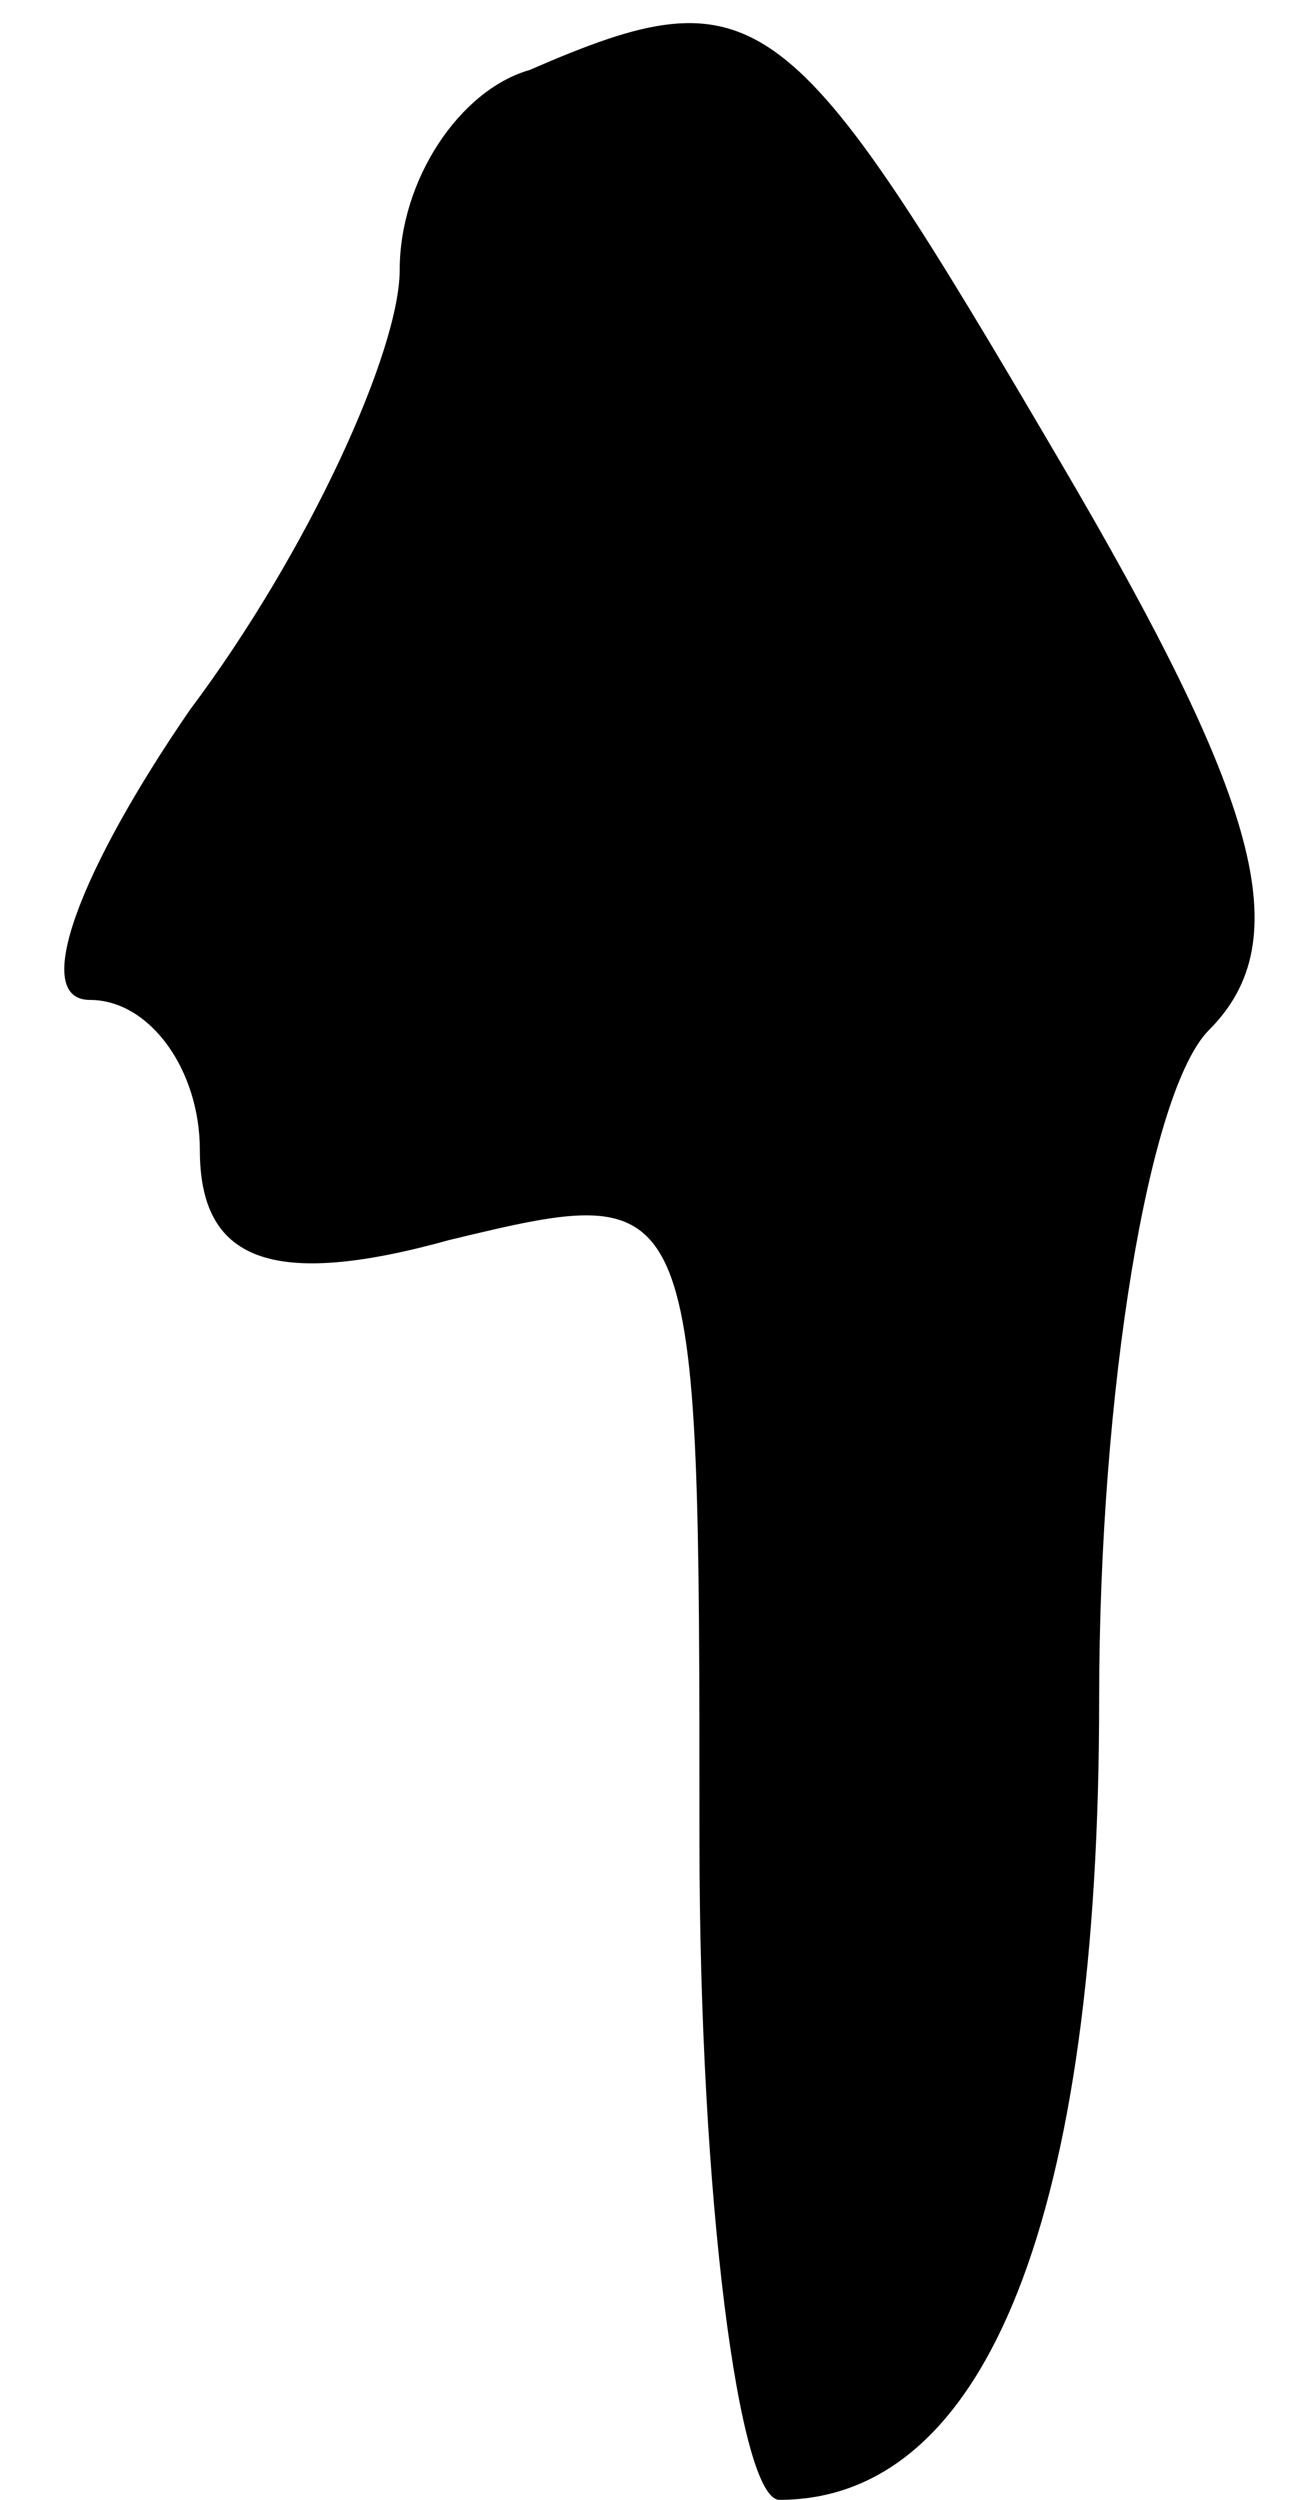 <?xml version="1.0" standalone="no"?>
<!DOCTYPE svg PUBLIC "-//W3C//DTD SVG 20010904//EN"
 "http://www.w3.org/TR/2001/REC-SVG-20010904/DTD/svg10.dtd">
<svg version="1.0" xmlns="http://www.w3.org/2000/svg"
 width="13pt" height="25pt" viewBox="0 0 13 25"
 preserveAspectRatio="xMidYMid meet">
<g transform="translate(0,25) scale(0.1,-0.1)"
fill="#000000" stroke="none">
<path fill="#000000" stroke="none" d="M53 243 c-7 -2 -13 -11 -13 -20 0 -8
-9 -28 -21 -44 -11 -16 -16 -29 -10 -29 6 0 11 -7 11 -15 0 -11 7 -14 25 -9
25 6 25 6 25 -60 0 -36 4 -66 8 -66 21 0 32 29 32 80 0 31 5 61 11 67 9 9 5
23 -15 57 -27 46 -30 49 -53 39z"/>
</g>
</svg>
